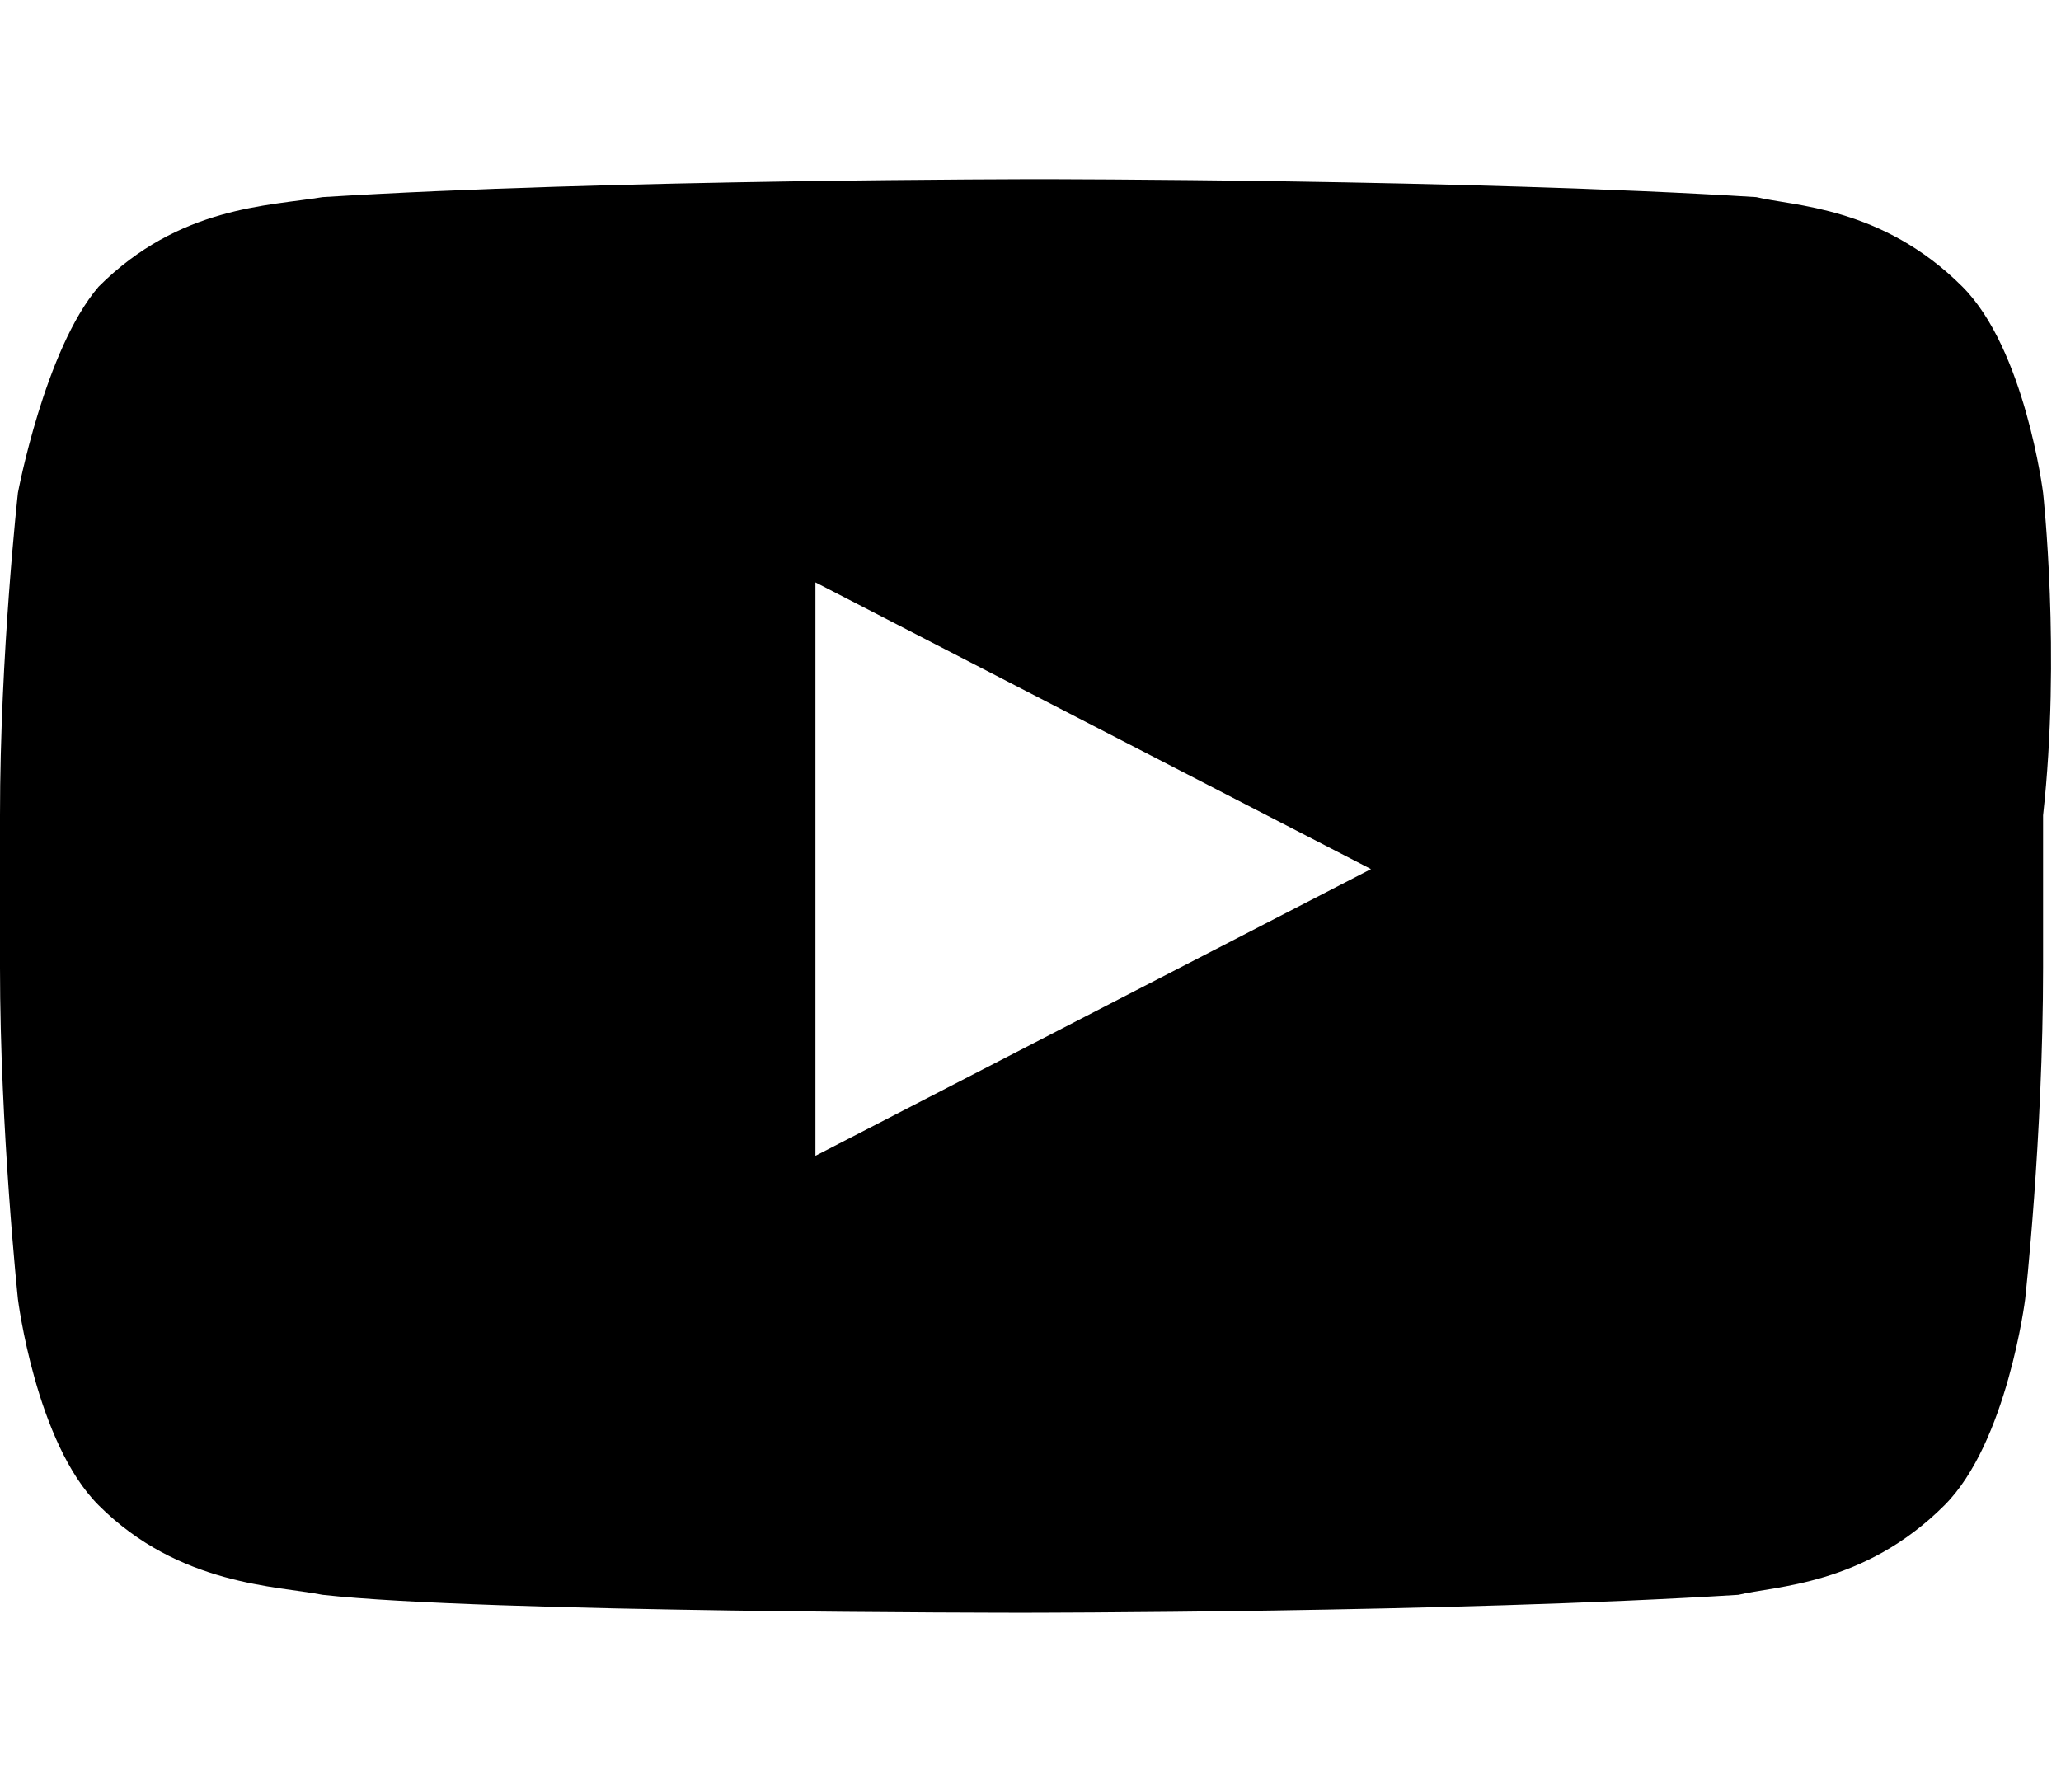 <svg width="23" height="20" viewBox="0 0 23 20" fill="none" xmlns="http://www.w3.org/2000/svg">
<path d="M9.1 12.9V6.5L15.3 9.7L9.1 12.9ZM22.8 5.5C22.8 5.5 22.6 3.9 21.9 3.2C21 2.3 20 2.3 19.6 2.2C16.4 2 11.6 2 11.6 2C11.6 2 6.8 2 3.6 2.2C3 2.3 2 2.3 1.1 3.2C0.5 3.9 0.2 5.5 0.2 5.5C0.2 5.5 0 7.3 0 9.1V10.8C0 12.6 0.2 14.5 0.2 14.5C0.2 14.5 0.4 16.1 1.1 16.8C2 17.7 3.1 17.7 3.6 17.8C5.4 18 11.4 18 11.4 18C11.4 18 16.2 18 19.4 17.8C19.8 17.7 20.8 17.7 21.7 16.8C22.4 16.1 22.6 14.5 22.6 14.5C22.6 14.5 22.8 12.7 22.8 10.8V9.1C23 7.3 22.8 5.5 22.8 5.5Z" fill="black"/>
</svg>
